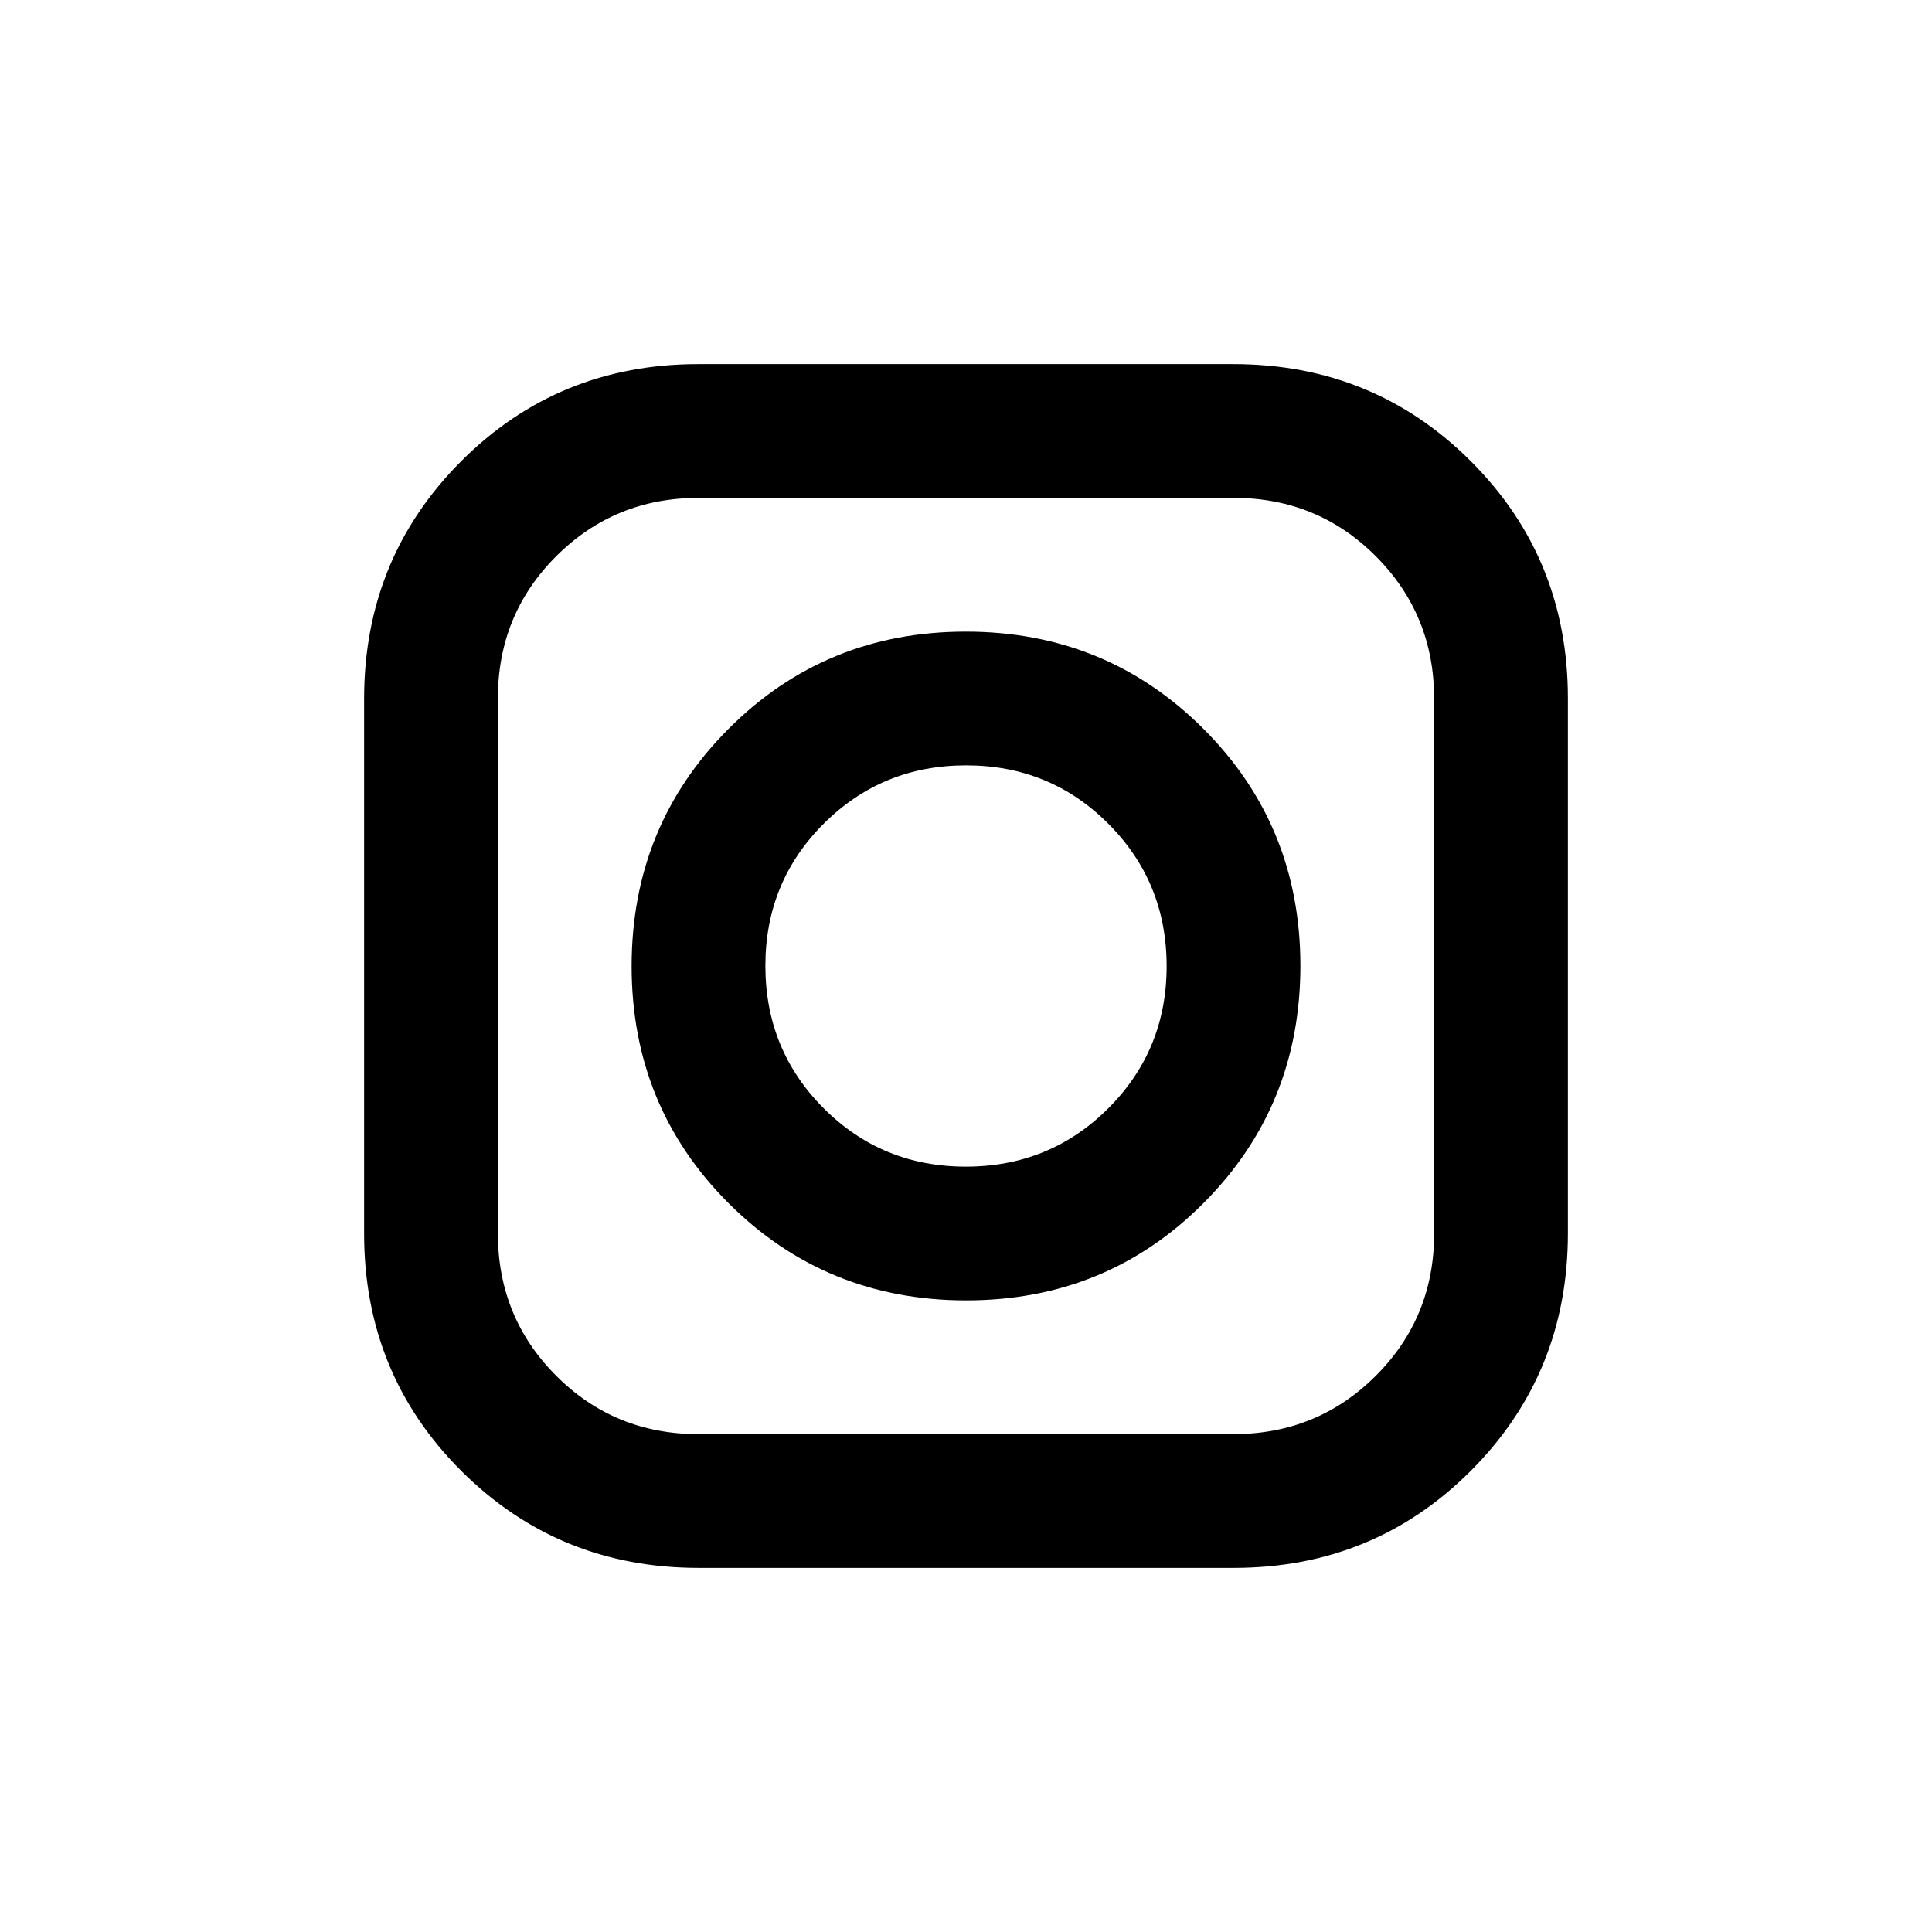 <svg xmlns="http://www.w3.org/2000/svg" height="24" viewBox="0 -960 960 960" width="24"><path d="M347.209-180.923q-69.709 0-117.998-48.197-48.288-48.196-48.288-117.906v-265.765q0-69.709 48.197-117.998 48.196-48.288 117.906-48.288h265.765q69.709 0 117.998 48.197 48.288 48.196 48.288 117.906v265.765q0 69.709-48.197 117.998-48.196 48.288-117.906 48.288H347.209Zm-.158-66.461h265.777q41.743 0 70.765-28.962 29.023-28.962 29.023-70.705v-265.777q0-41.743-28.962-70.765-28.962-29.023-70.705-29.023H347.172q-41.743 0-70.766 28.962-29.022 28.962-29.022 70.705v265.777q0 41.743 28.962 70.766 28.962 29.022 70.705 29.022Zm133.057-66.462q-69.685 0-117.974-48.18-48.288-48.18-48.288-117.866 0-69.685 48.18-117.974 48.18-48.288 117.866-48.288 69.685 0 117.974 48.18 48.288 48.18 48.288 117.866 0 69.685-48.18 117.974-48.18 48.288-117.866 48.288Zm-.182-66.462q41.722 0 70.744-28.947 29.022-28.948 29.022-70.671 0-41.722-28.947-70.744-28.948-29.022-70.671-29.022-41.722 0-70.744 28.947-29.022 28.948-29.022 70.671 0 41.722 28.947 70.744 28.948 29.022 70.671 29.022Z"/></svg>